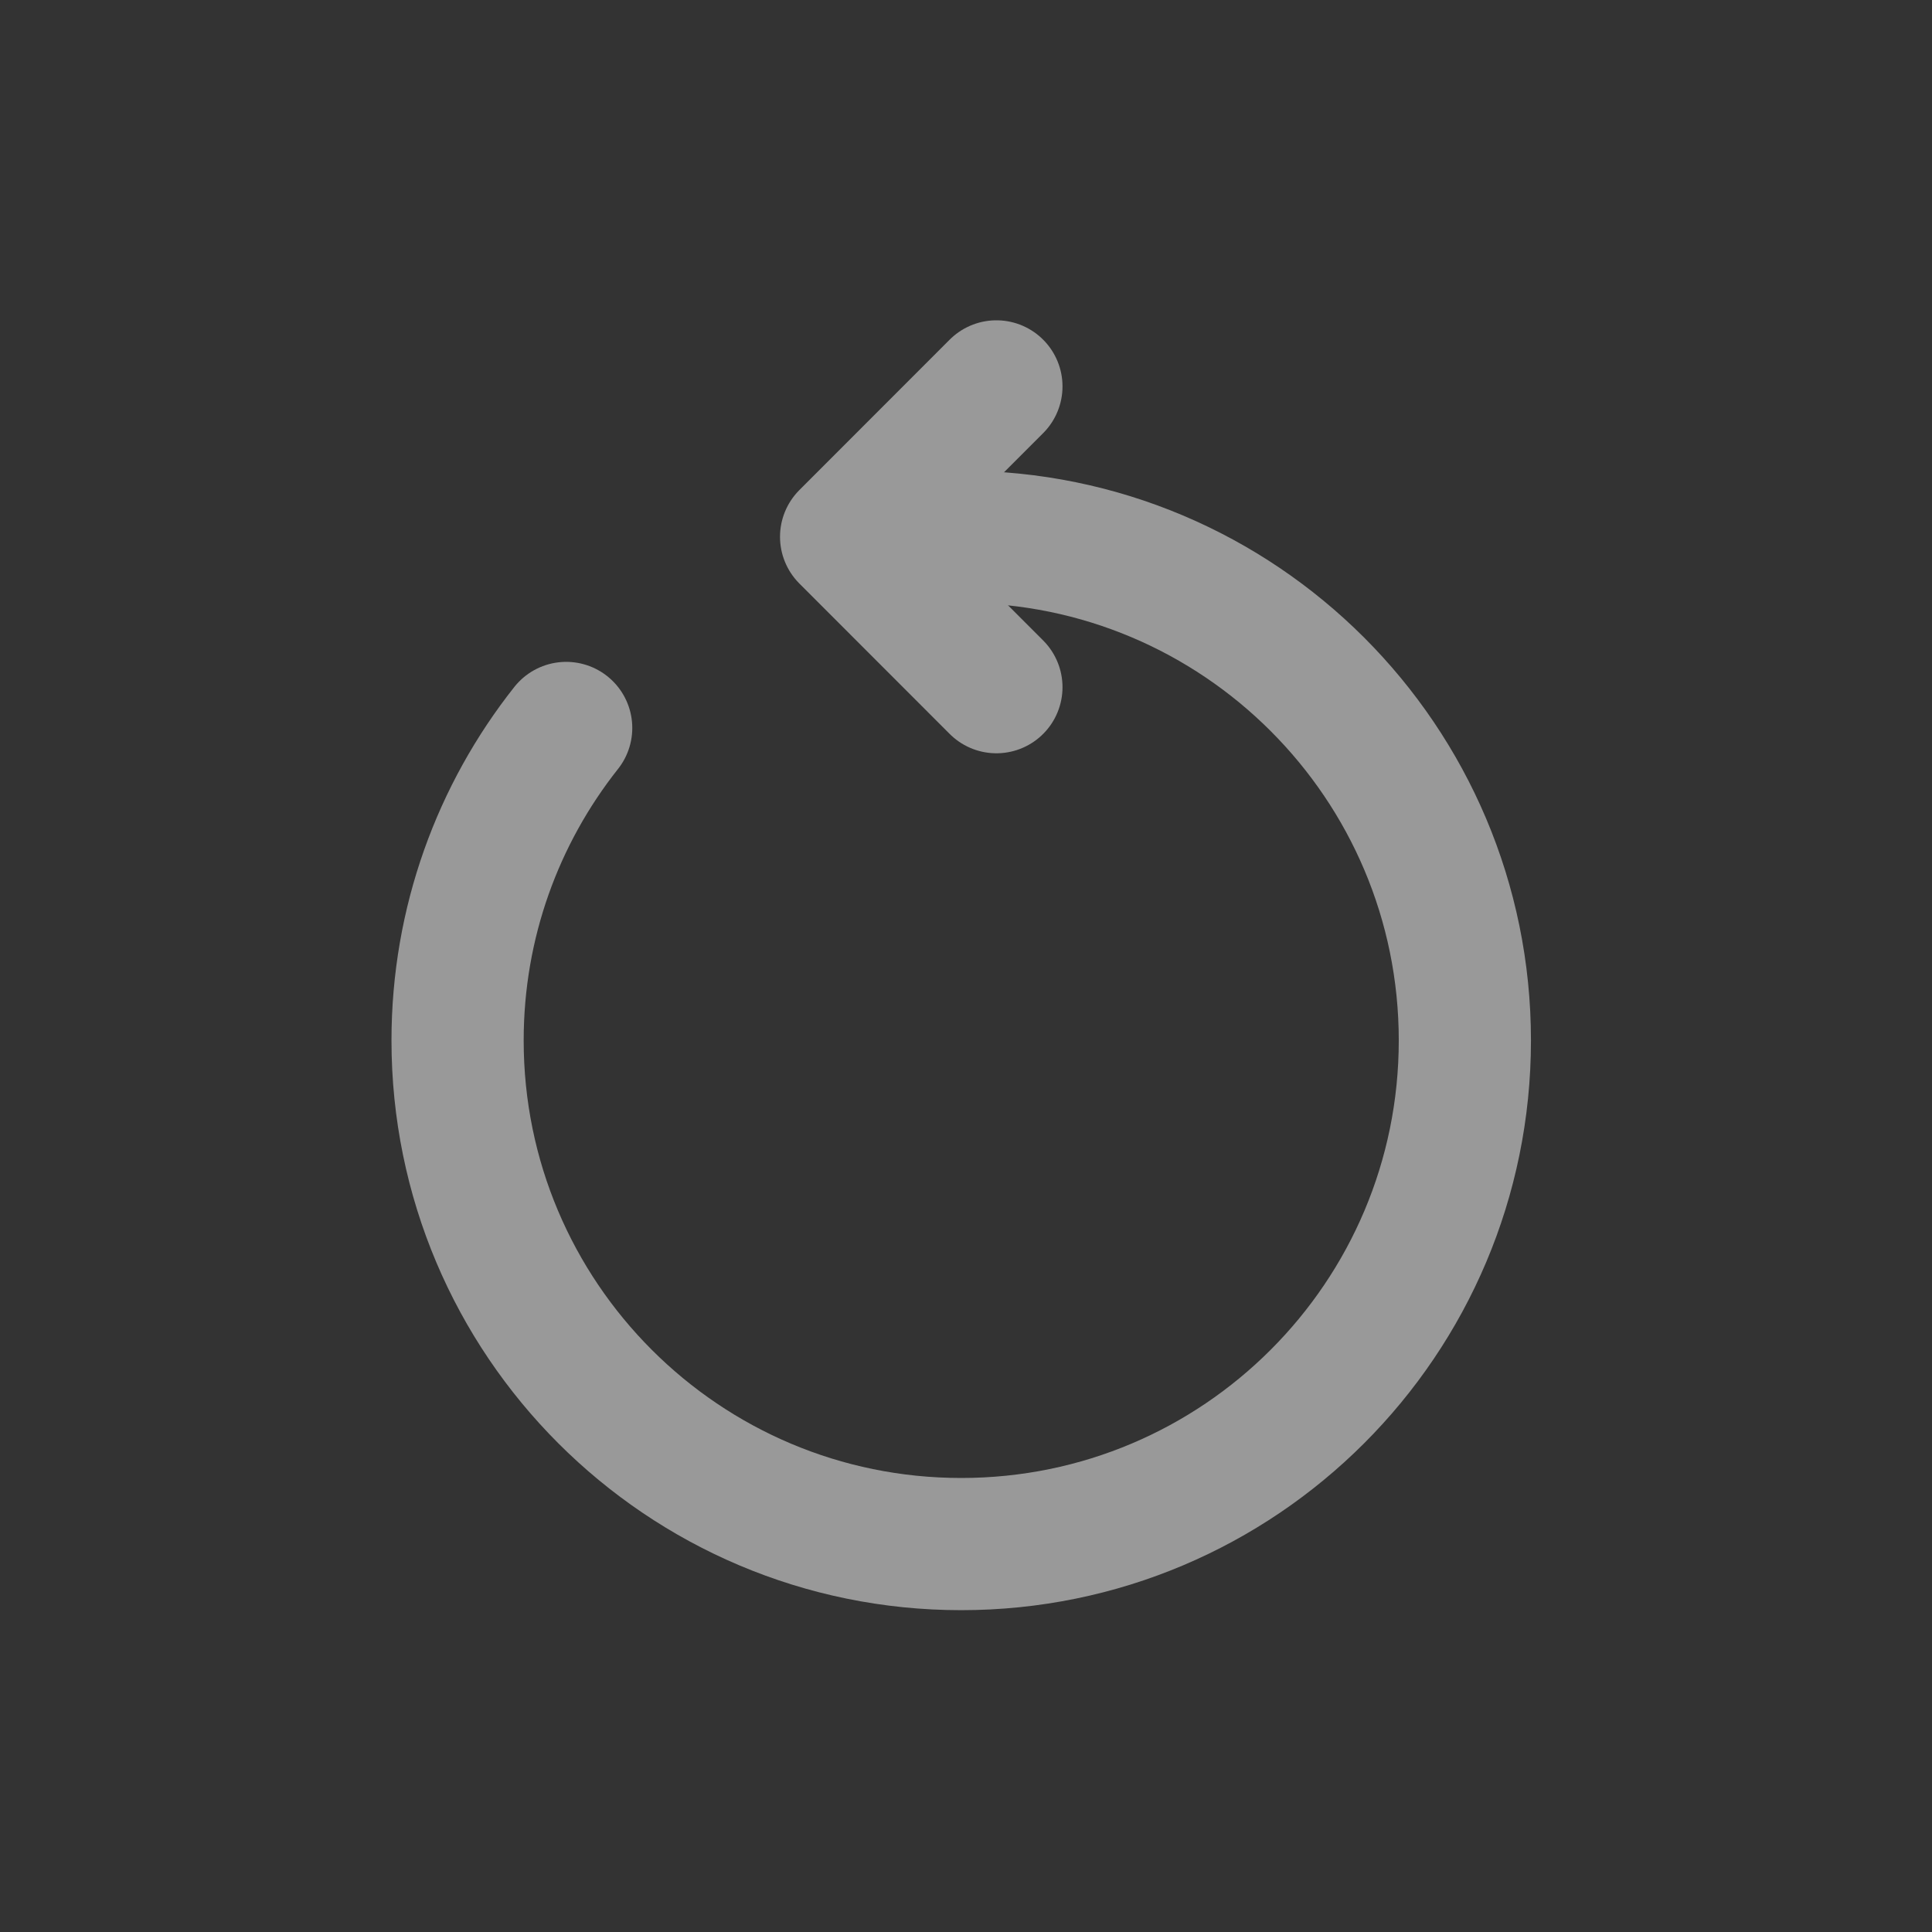 <svg xmlns="http://www.w3.org/2000/svg" width="19" height="19" viewBox="0 0 19 19" fill="none">
  <rect x="0" y="0" width="19" height="19" fill="#333333" stroke="none"/>
  <g opacity="0.5">
    <path d="M9.453 5.279C12.189 5.279 14.406 7.496 14.406 10.232C14.406 12.968 12.189 15.185 9.453 15.185C6.717 15.185 4.5 12.968 4.5 10.232C4.5 9.072 4.899 8.004 5.568 7.159" stroke="white" stroke-width="1.3" stroke-linecap="round" stroke-linejoin="round"/>
    <path d="M9.799 3.8L8.321 5.279L9.799 6.758" stroke="white" stroke-width="1.3" stroke-linecap="round" stroke-linejoin="round"/>
  </g>
</svg>